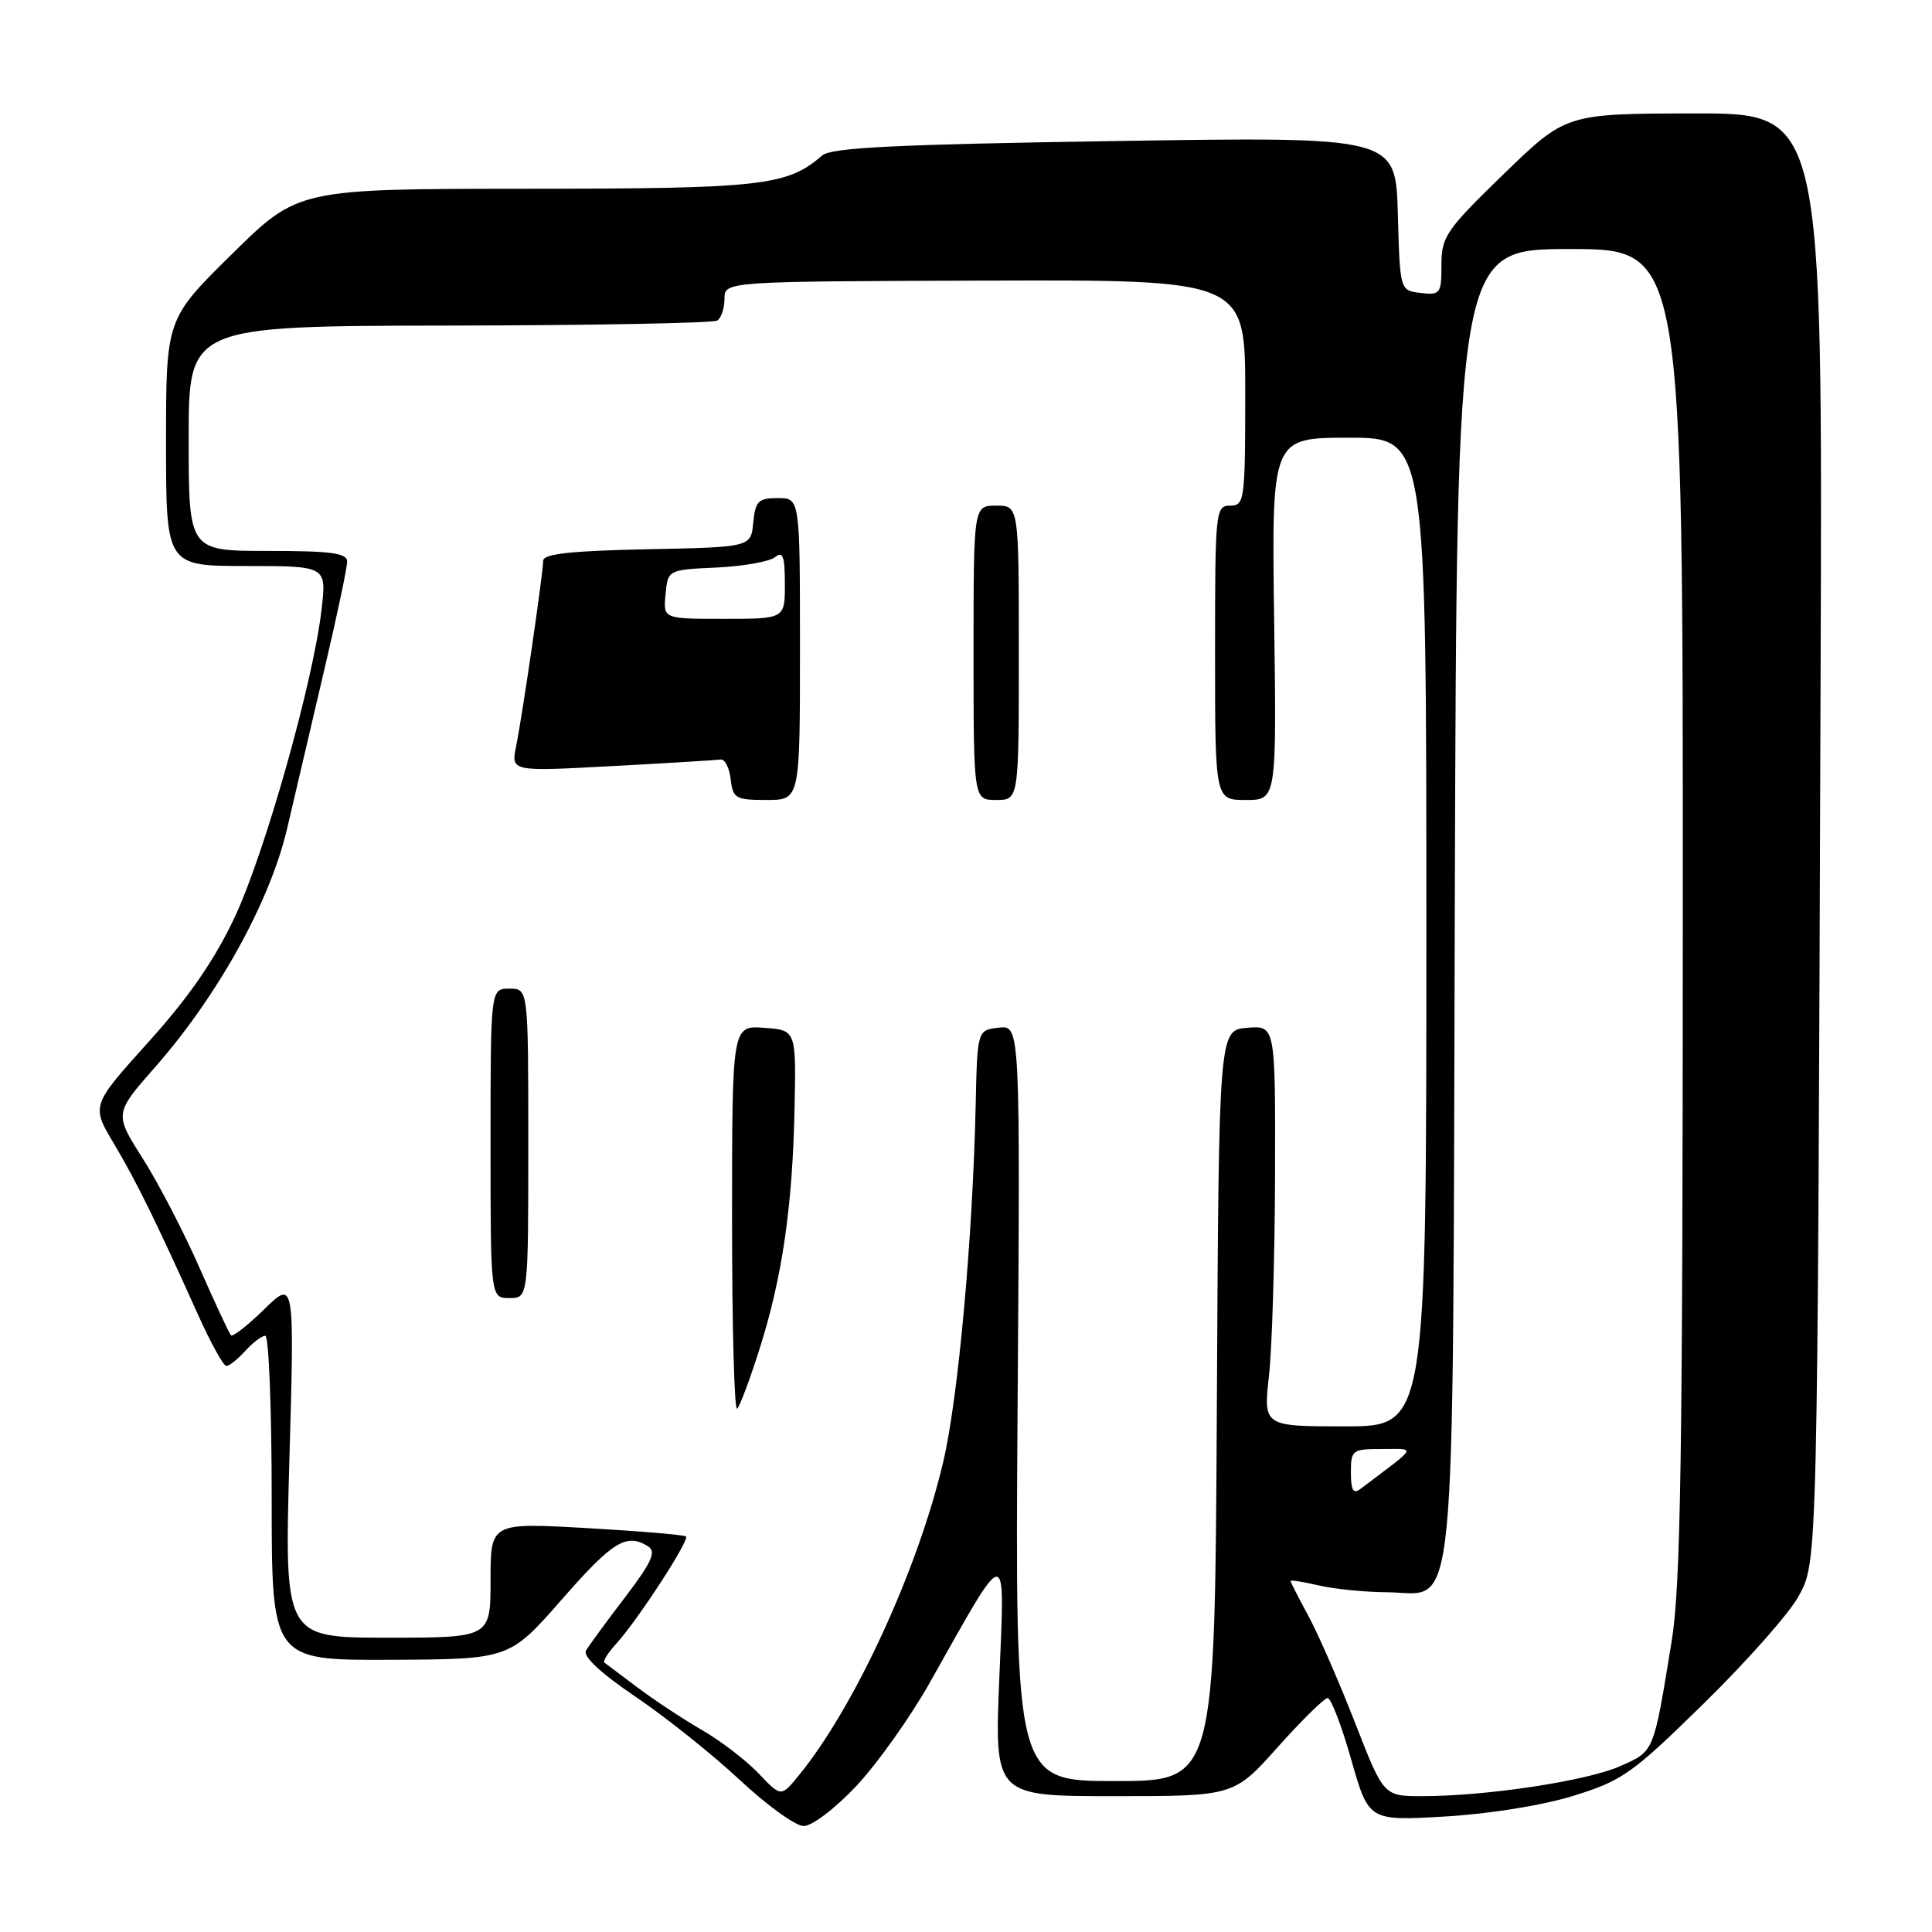 <?xml version="1.0" encoding="UTF-8" standalone="no"?>
<!DOCTYPE svg PUBLIC "-//W3C//DTD SVG 1.1//EN" "http://www.w3.org/Graphics/SVG/1.1/DTD/svg11.dtd" >
<svg xmlns="http://www.w3.org/2000/svg" xmlns:xlink="http://www.w3.org/1999/xlink" version="1.1" viewBox="0 0 256 256">
 <g >
 <path fill="currentColor"
d=" M 113.46 236.66 C 116.23 233.72 120.63 227.53 123.23 222.91 C 133.67 204.35 133.16 204.39 132.42 222.25 C 131.76 238.00 131.76 238.00 147.63 238.00 C 163.50 238.00 163.50 238.00 169.31 231.50 C 172.51 227.92 175.48 225.00 175.92 225.00 C 176.36 225.00 177.77 228.66 179.04 233.14 C 181.36 241.28 181.36 241.28 191.43 240.70 C 197.37 240.35 204.37 239.23 208.50 237.95 C 214.98 235.94 216.27 235.03 225.84 225.64 C 231.53 220.06 237.15 213.70 238.33 211.50 C 240.86 206.81 240.83 207.99 241.24 88.75 C 241.50 15.00 241.50 15.00 224.50 15.03 C 207.50 15.06 207.50 15.06 199.25 23.06 C 191.60 30.48 191.00 31.36 191.00 35.10 C 191.00 38.91 190.85 39.12 188.25 38.82 C 185.50 38.50 185.50 38.50 185.22 28.31 C 184.93 18.11 184.93 18.11 147.72 18.69 C 118.83 19.13 110.16 19.56 108.96 20.59 C 104.30 24.63 101.05 25.00 69.78 25.01 C 39.50 25.03 39.50 25.03 30.75 33.65 C 22.00 42.27 22.00 42.27 22.00 58.64 C 22.00 75.00 22.00 75.00 32.64 75.00 C 43.28 75.00 43.28 75.00 42.61 80.75 C 41.51 90.32 35.12 112.95 31.11 121.51 C 28.46 127.16 25.06 132.09 19.71 138.03 C 12.09 146.49 12.09 146.49 15.07 151.50 C 18.07 156.53 20.65 161.78 26.26 174.25 C 27.93 177.96 29.61 181.00 29.99 181.00 C 30.38 181.00 31.50 180.10 32.50 179.00 C 33.50 177.90 34.69 177.00 35.15 177.00 C 35.62 177.00 36.00 186.68 36.00 198.50 C 36.00 220.00 36.00 220.00 51.75 219.93 C 67.50 219.86 67.50 219.86 74.45 211.93 C 81.21 204.21 83.02 203.10 85.89 204.91 C 86.99 205.61 86.35 207.01 82.82 211.65 C 80.36 214.87 78.04 218.04 77.65 218.70 C 77.20 219.47 79.56 221.67 84.22 224.83 C 88.22 227.54 94.42 232.49 98.00 235.83 C 101.58 239.18 105.38 241.93 106.46 241.96 C 107.58 241.98 110.60 239.69 113.46 236.66 Z  M 100.50 234.97 C 98.85 233.24 95.47 230.65 93.00 229.23 C 90.53 227.80 86.70 225.28 84.50 223.62 C 82.30 221.97 80.31 220.47 80.08 220.30 C 79.85 220.13 80.58 218.98 81.70 217.75 C 84.50 214.67 91.40 204.06 90.90 203.59 C 90.68 203.38 84.76 202.88 77.75 202.48 C 65.00 201.76 65.00 201.76 65.00 209.38 C 65.00 217.00 65.00 217.00 51.34 217.00 C 37.68 217.00 37.68 217.00 38.35 193.29 C 39.02 169.58 39.02 169.58 35.03 173.47 C 32.83 175.62 30.84 177.17 30.61 176.94 C 30.37 176.70 28.50 172.68 26.44 168.00 C 24.39 163.32 21.01 156.81 18.93 153.53 C 15.14 147.56 15.14 147.56 20.57 141.38 C 28.92 131.87 35.80 119.42 38.06 109.73 C 39.12 105.20 41.34 95.73 42.99 88.67 C 44.65 81.62 46.00 75.21 46.00 74.42 C 46.00 73.28 43.92 73.00 35.50 73.00 C 25.00 73.00 25.00 73.00 25.00 58.10 C 25.00 43.20 25.00 43.20 59.53 43.14 C 78.52 43.11 94.50 42.81 95.03 42.48 C 95.56 42.15 96.00 40.85 96.00 39.59 C 96.00 37.29 96.00 37.29 130.50 37.18 C 165.00 37.07 165.00 37.07 165.00 52.03 C 165.00 66.33 164.91 67.00 163.00 67.00 C 161.07 67.00 161.00 67.67 161.00 86.50 C 161.00 106.00 161.00 106.00 165.08 106.00 C 169.16 106.00 169.16 106.00 168.83 82.00 C 168.50 58.00 168.50 58.00 178.75 58.00 C 189.00 58.00 189.00 58.00 189.00 123.50 C 189.00 189.00 189.00 189.00 178.20 189.00 C 167.40 189.00 167.40 189.00 168.15 182.25 C 168.56 178.54 168.92 166.59 168.95 155.69 C 169.00 135.88 169.00 135.88 165.25 136.19 C 161.50 136.50 161.50 136.50 161.24 186.25 C 160.98 236.00 160.98 236.00 147.74 236.00 C 134.50 236.00 134.50 236.00 134.84 185.92 C 135.19 135.85 135.19 135.85 132.34 136.17 C 129.50 136.50 129.50 136.50 129.28 146.50 C 128.89 164.05 126.97 185.25 124.99 193.67 C 121.63 208.02 113.22 226.26 105.80 235.31 C 103.49 238.12 103.49 238.12 100.50 234.97 Z  M 100.64 178.75 C 103.64 169.32 105.01 159.92 105.28 147.00 C 105.50 136.50 105.50 136.50 101.25 136.19 C 97.00 135.89 97.00 135.89 97.00 161.61 C 97.00 175.76 97.30 187.03 97.68 186.66 C 98.05 186.29 99.38 182.73 100.64 178.75 Z  M 70.00 151.50 C 70.00 131.00 70.00 131.00 67.50 131.00 C 65.00 131.00 65.00 131.00 65.00 151.50 C 65.00 172.00 65.00 172.00 67.50 172.00 C 70.00 172.00 70.00 172.00 70.00 151.50 Z  M 106.00 86.00 C 106.00 66.00 106.00 66.00 103.06 66.00 C 100.48 66.00 100.09 66.39 99.81 69.25 C 99.50 72.50 99.50 72.50 85.75 72.78 C 75.75 72.98 72.00 73.39 71.98 74.28 C 71.95 76.06 69.20 94.93 68.39 98.87 C 67.70 102.24 67.70 102.24 81.10 101.51 C 88.47 101.12 94.95 100.72 95.50 100.64 C 96.05 100.57 96.64 101.74 96.82 103.25 C 97.11 105.79 97.47 106.00 101.57 106.00 C 106.00 106.00 106.00 106.00 106.00 86.00 Z  M 135.00 86.50 C 135.00 67.00 135.00 67.00 132.00 67.00 C 129.00 67.00 129.00 67.00 129.00 86.50 C 129.00 106.00 129.00 106.00 132.00 106.00 C 135.00 106.00 135.00 106.00 135.00 86.50 Z  M 179.54 228.25 C 177.45 222.89 174.68 216.53 173.37 214.12 C 172.07 211.72 171.00 209.63 171.00 209.48 C 171.00 209.33 172.69 209.60 174.75 210.08 C 176.81 210.56 180.85 210.96 183.73 210.98 C 193.19 211.02 192.46 218.41 192.77 119.29 C 193.04 33.00 193.04 33.00 208.02 33.00 C 223.00 33.00 223.00 33.00 222.98 120.75 C 222.97 193.04 222.71 210.09 221.50 217.50 C 219.07 232.40 219.23 232.01 214.64 234.04 C 210.24 235.99 196.93 238.00 188.45 238.00 C 183.34 238.00 183.34 238.00 179.54 228.25 Z  M 179.00 195.12 C 179.00 192.13 179.17 192.00 183.13 192.00 C 187.70 192.00 187.99 191.46 180.25 197.30 C 179.32 198.01 179.00 197.46 179.00 195.12 Z  M 88.19 78.75 C 88.50 75.50 88.50 75.50 94.96 75.20 C 98.52 75.03 102.00 74.41 102.71 73.82 C 103.73 72.98 104.00 73.72 104.00 77.38 C 104.00 82.00 104.00 82.00 95.94 82.00 C 87.87 82.00 87.87 82.00 88.19 78.75 Z "/>
</g>
</svg>